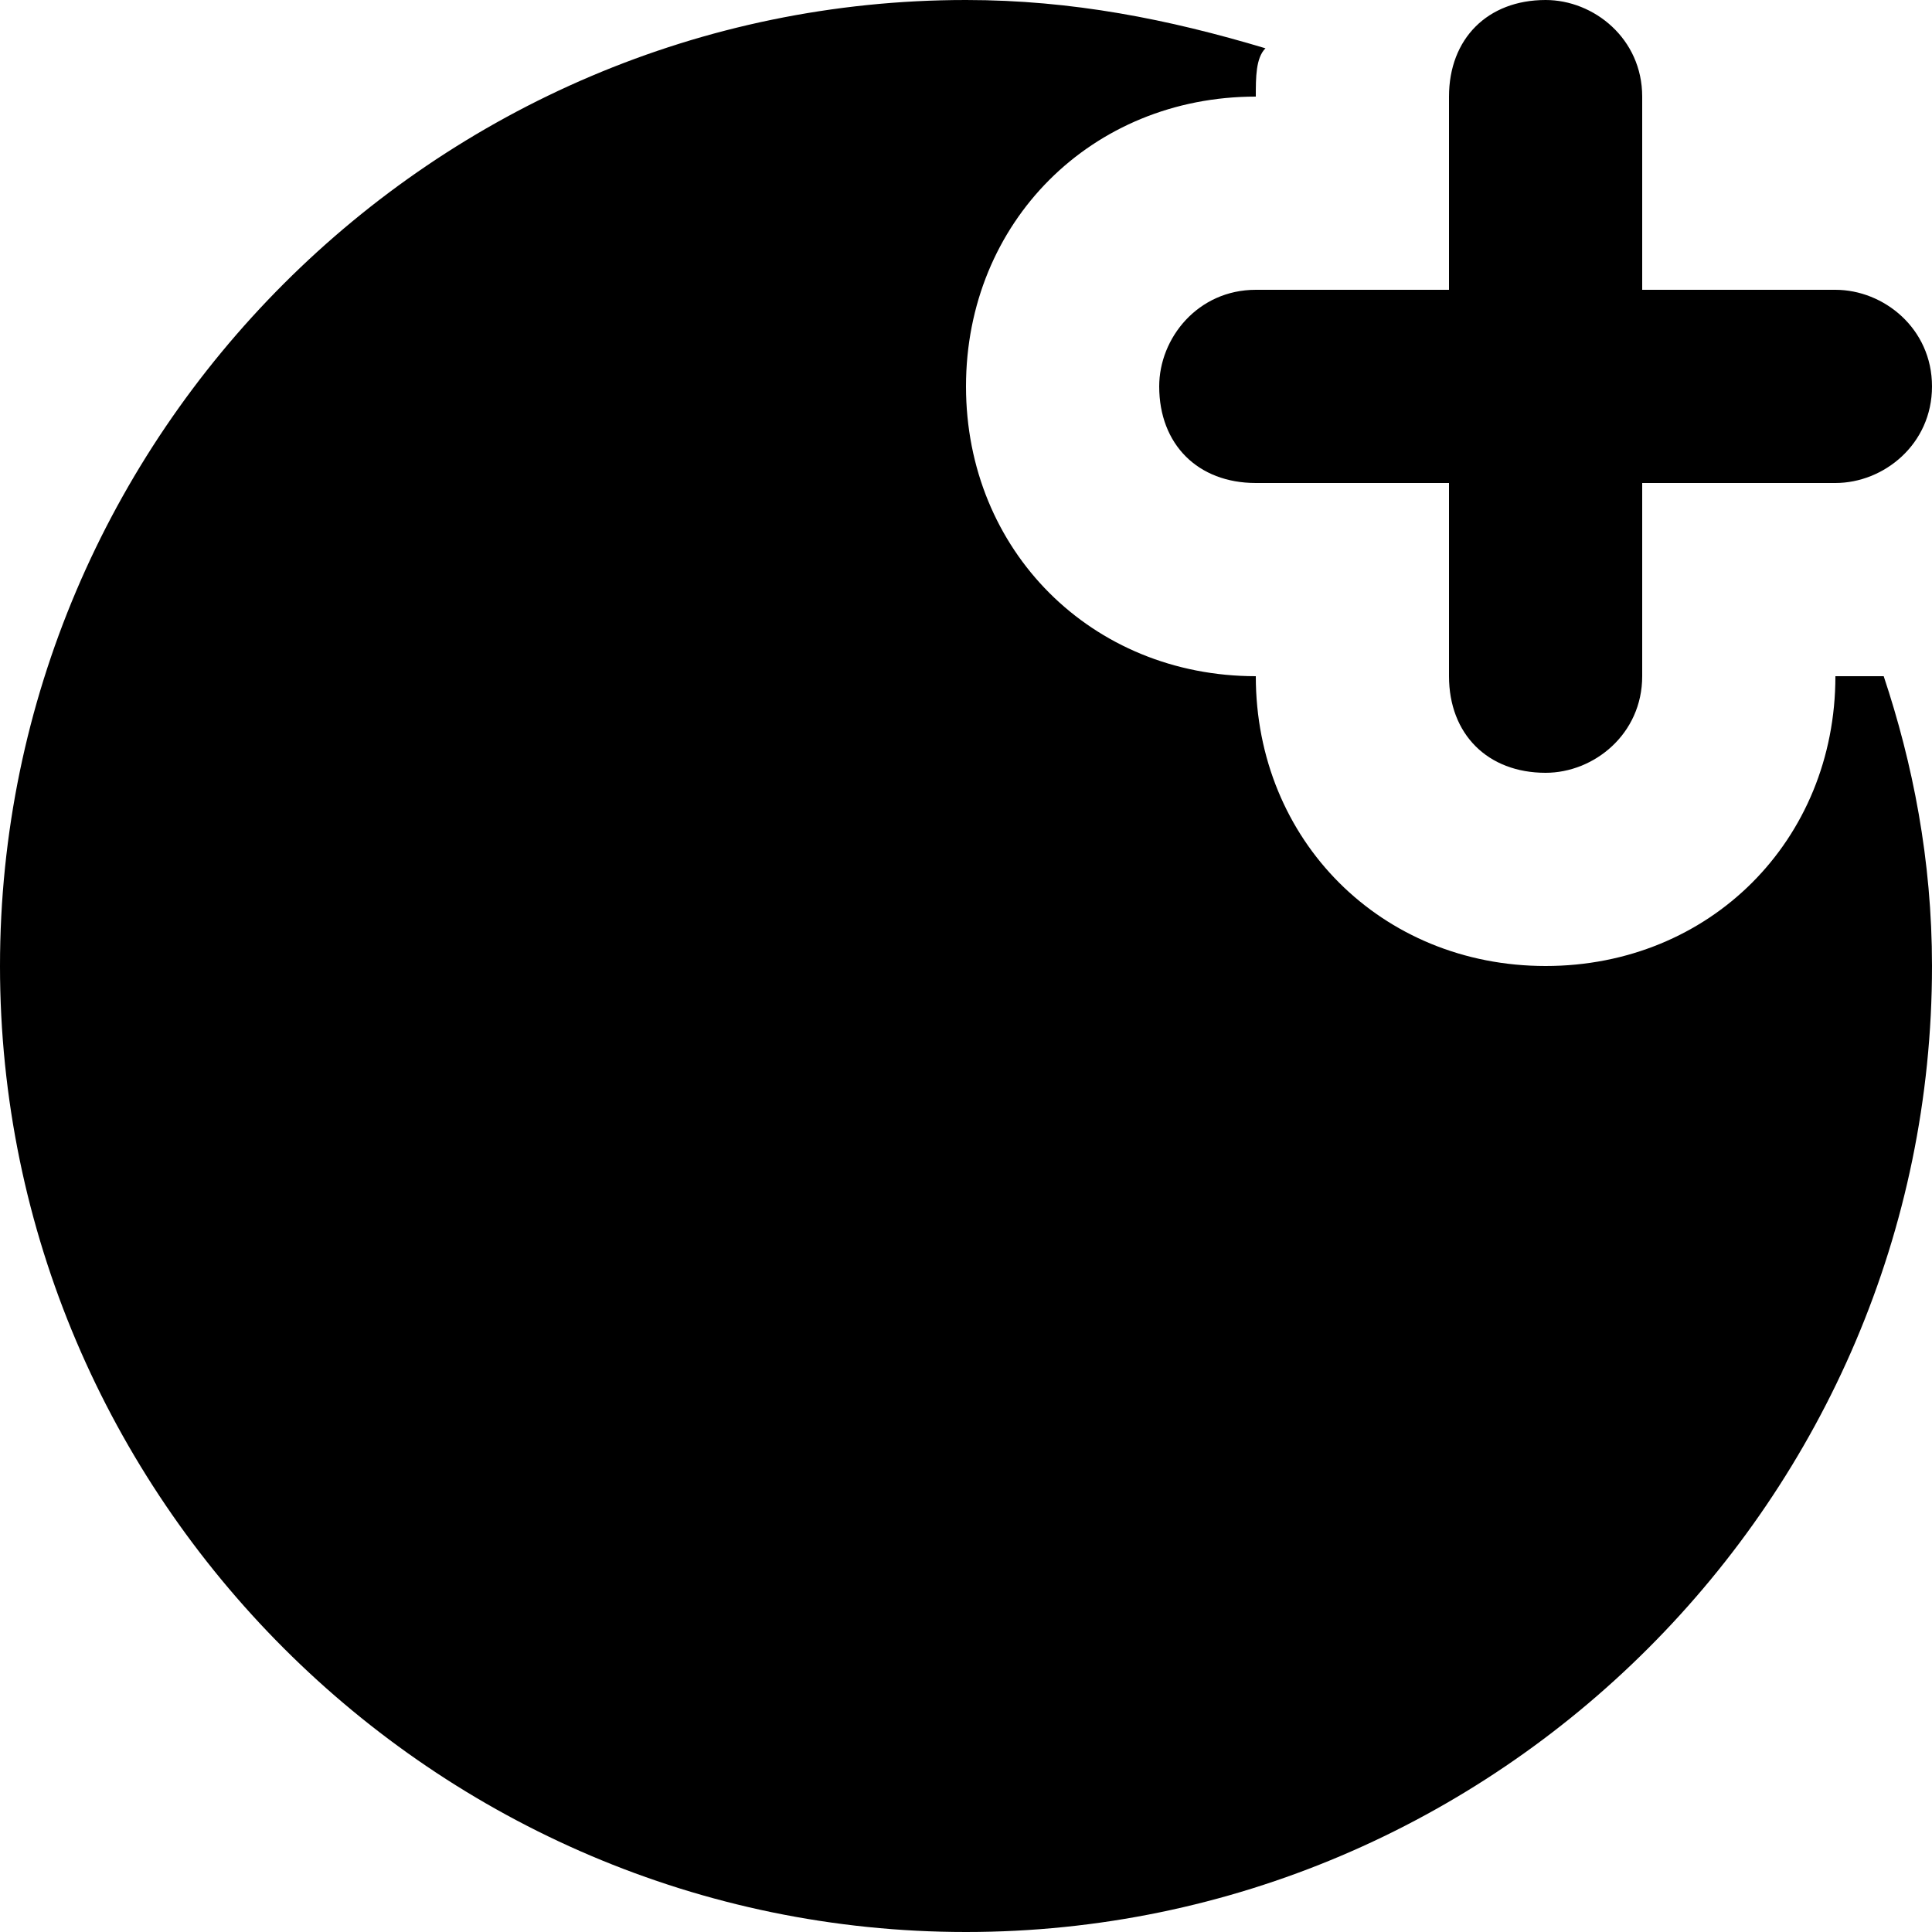 <svg xmlns="http://www.w3.org/2000/svg" xml:space="preserve" viewBox="0 0 20 20"><path d="M12 4c0 .6.4 1 1 1h2v2c0 .6.4 1 1 1 .5 0 1-.4 1-1V5h2c.5 0 1-.4 1-1s-.5-1-1-1h-2V1c0-.6-.5-1-1-1-.6 0-1 .4-1 1v2h-2c-.6 0-1 .5-1 1zm7 3c0 1.7-1.3 3-3 3s-3-1.3-3-3c-1.7 0-3-1.3-3-3s1.3-3 3-3c0-.2 0-.4.1-.5-1-.3-2-.5-3.1-.5C4.5 0 0 4.5 0 10s4.5 10 10 10 10-4.5 10-10c0-1.1-.2-2.1-.5-3H19z"/></svg>
